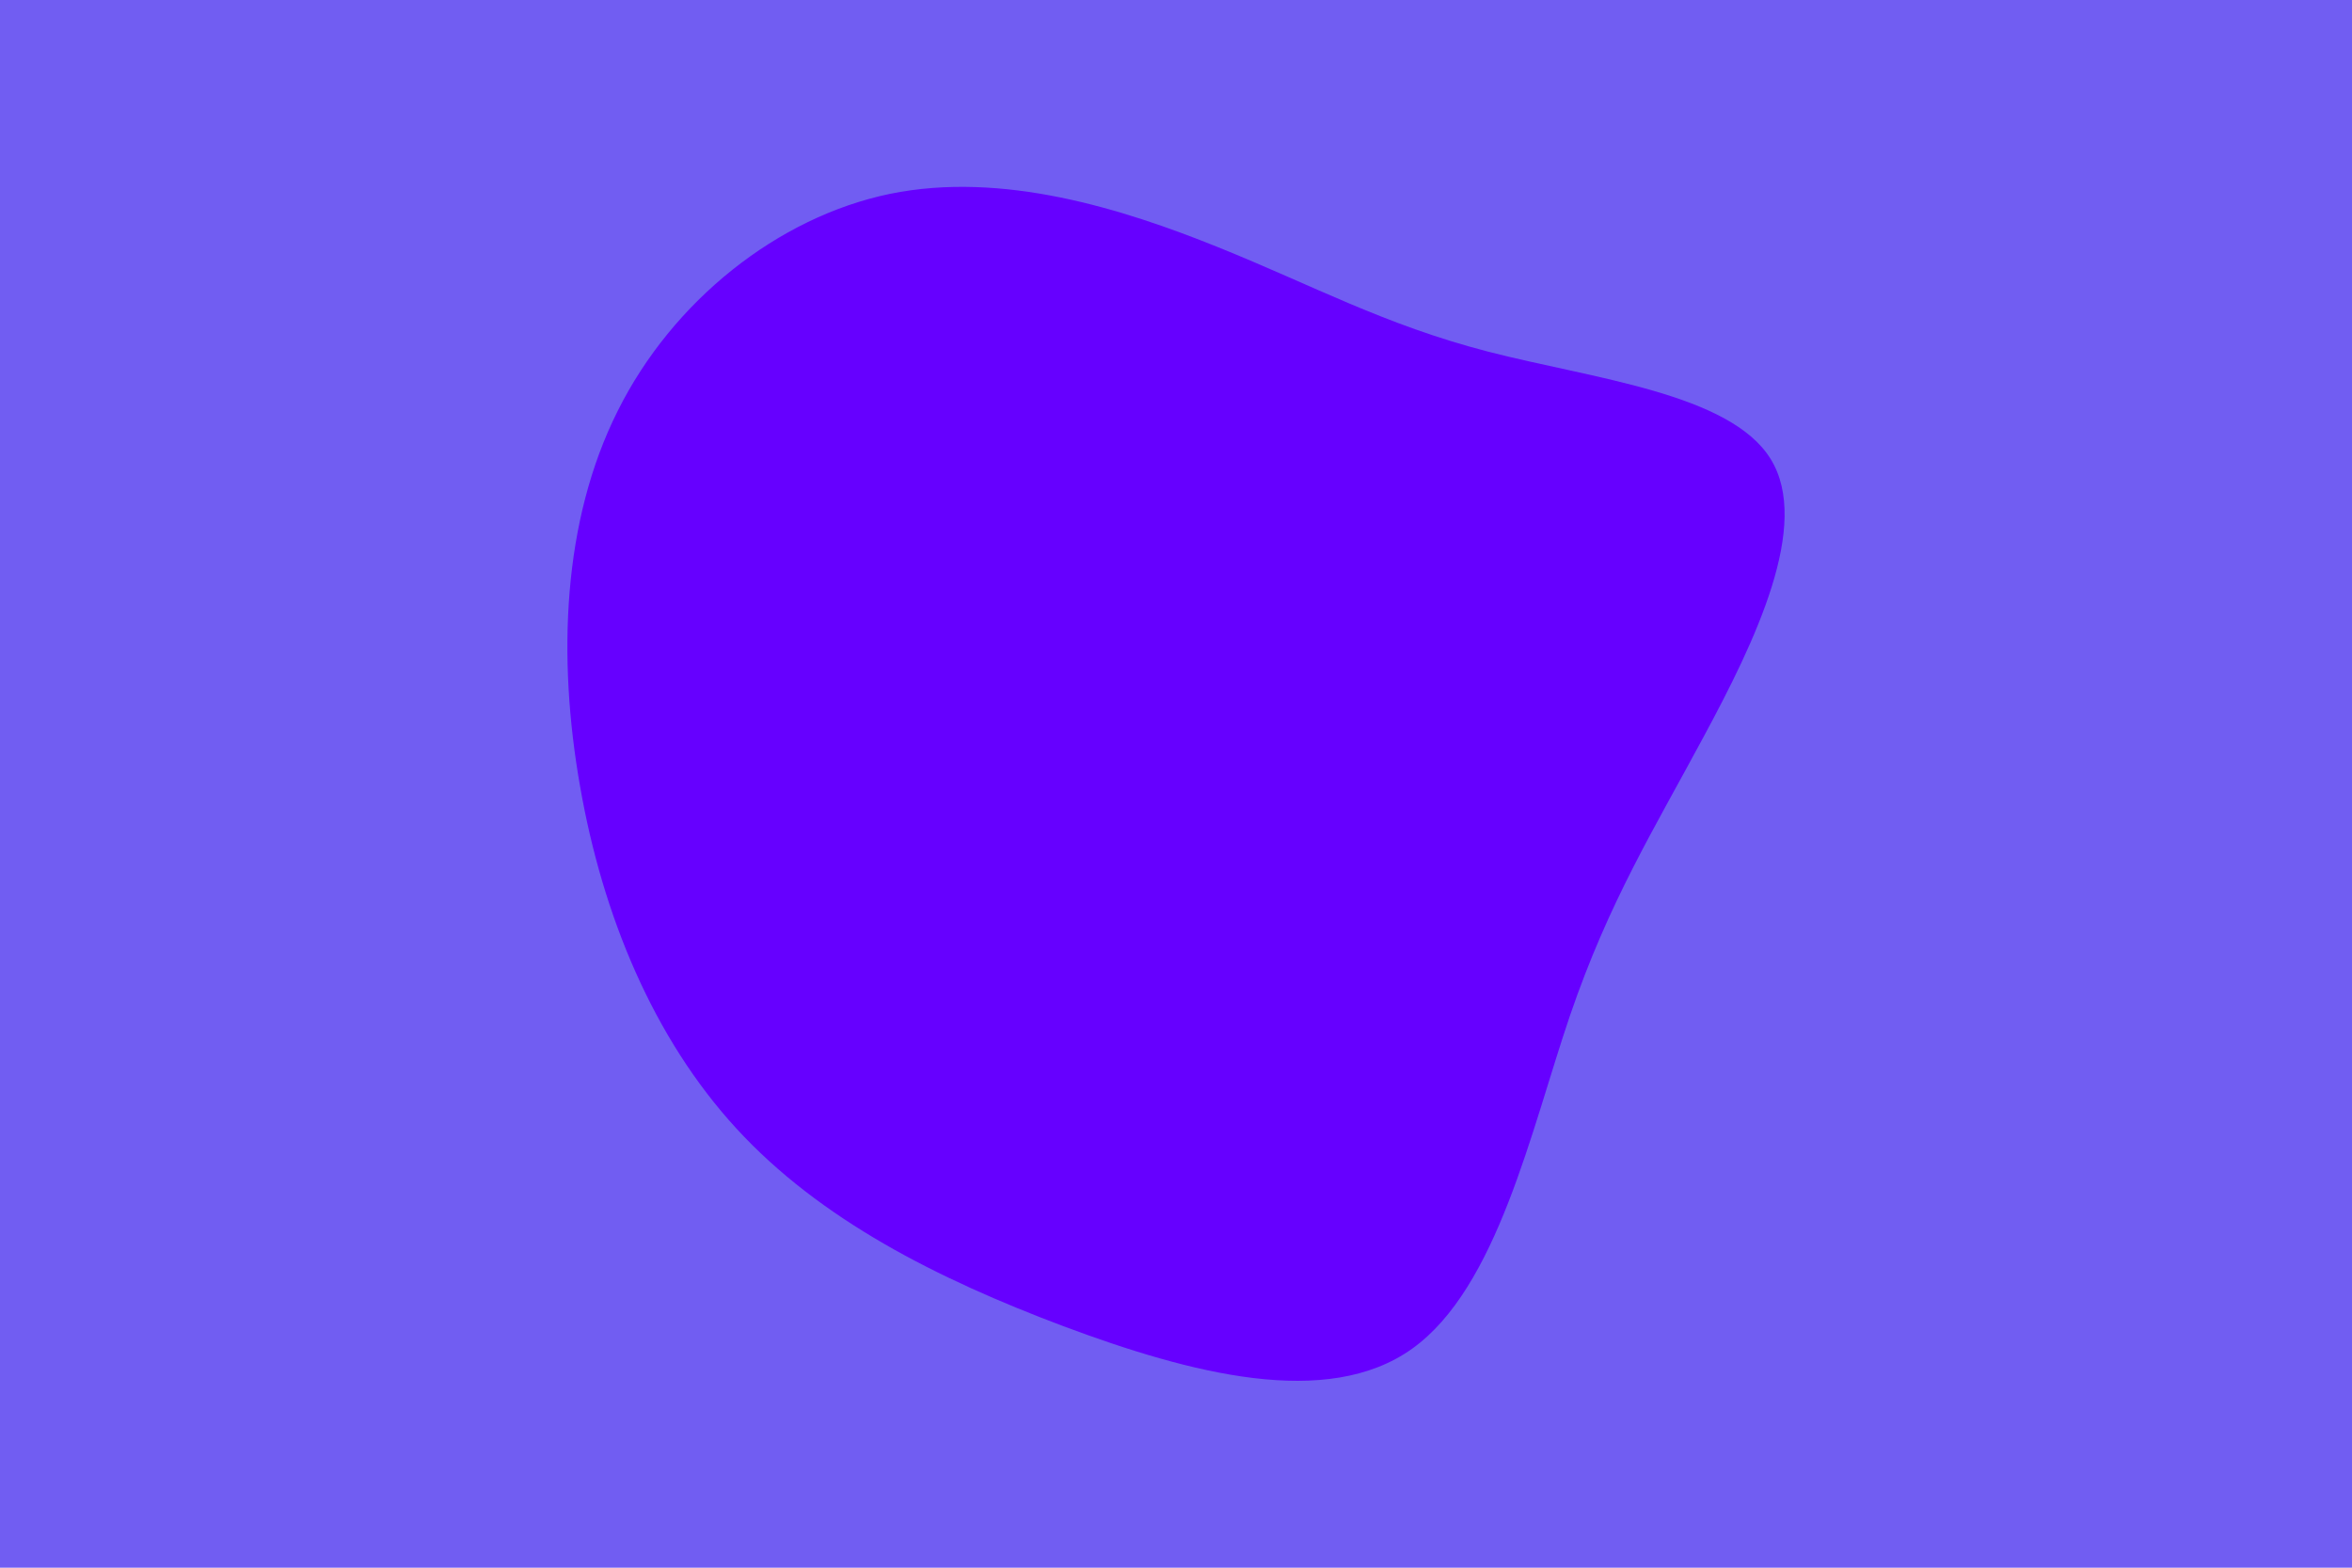 <svg id="visual" viewBox="0 0 900 600" width="900" height="600" xmlns="http://www.w3.org/2000/svg" xmlns:xlink="http://www.w3.org/1999/xlink" version="1.1"><rect x="0" y="0" width="900" height="600" fill="#715DF2"></rect><g transform="translate(475.555 265.392)"><path d="M93.9 -130.8C133.8 -120.5 186.5 -114.9 202 -89.7C217.6 -64.5 195.9 -19.7 176.5 16.3C157.2 52.3 140.2 79.5 125.2 123.3C110.3 167.1 97.4 227.5 64.8 250.8C32.2 274.1 -20.1 260.3 -68.6 242.2C-117 224 -161.7 201.4 -193.7 166.6C-225.6 131.9 -245 84.9 -253.6 35.5C-262.3 -14 -260.3 -66 -239.2 -108.1C-218.2 -150.2 -178 -182.3 -135 -191.2C-91.9 -200 -46 -185.5 -9.5 -170.8C27 -156.1 54.1 -141.1 93.9 -130.8" fill="#6600FF"></path></g></svg>